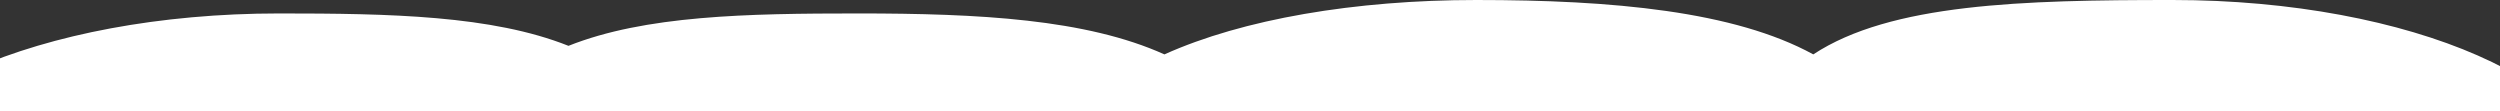 <svg viewBox="0 0 1440 64" fill="none" xmlns="http://www.w3.org/2000/svg">
<rect x="0" y="0" width="1440" height="64" fill="#333333" stroke="none"/>
<g id="bottom-wave">
<path id="Union" fill-rule="evenodd" clip-rule="evenodd" d="M1251.37 218.255C1388.69 218.255 1500 169.397 1500 109.128C1500 48.858 1388.69 0 1251.37 0C1165.04 0 1089.03 2.007 1044.45 31.33C998.887 6.399 928.849 0 850.364 0C780.559 0 715.869 10.997 670.711 31.33C625.553 10.997 564.071 7.745 494.267 7.745C430.072 7.745 371.559 8.871 327.446 26.402C283.334 8.871 224.821 7.745 160.626 7.745C23.314 7.745 -88 56.603 -88 116.872C-88 177.142 23.314 226 160.626 226C224.821 226 283.334 215.321 327.446 197.79C371.559 215.321 430.072 226 494.267 226C564.071 226 627.157 213.373 672.315 193.04C717.473 213.373 780.559 226 850.364 226C936.7 226 1012.76 206.684 1057.33 177.362C1102.9 202.293 1172.89 218.255 1251.37 218.255Z" fill="#ffffff"/>
</g>
</svg>
